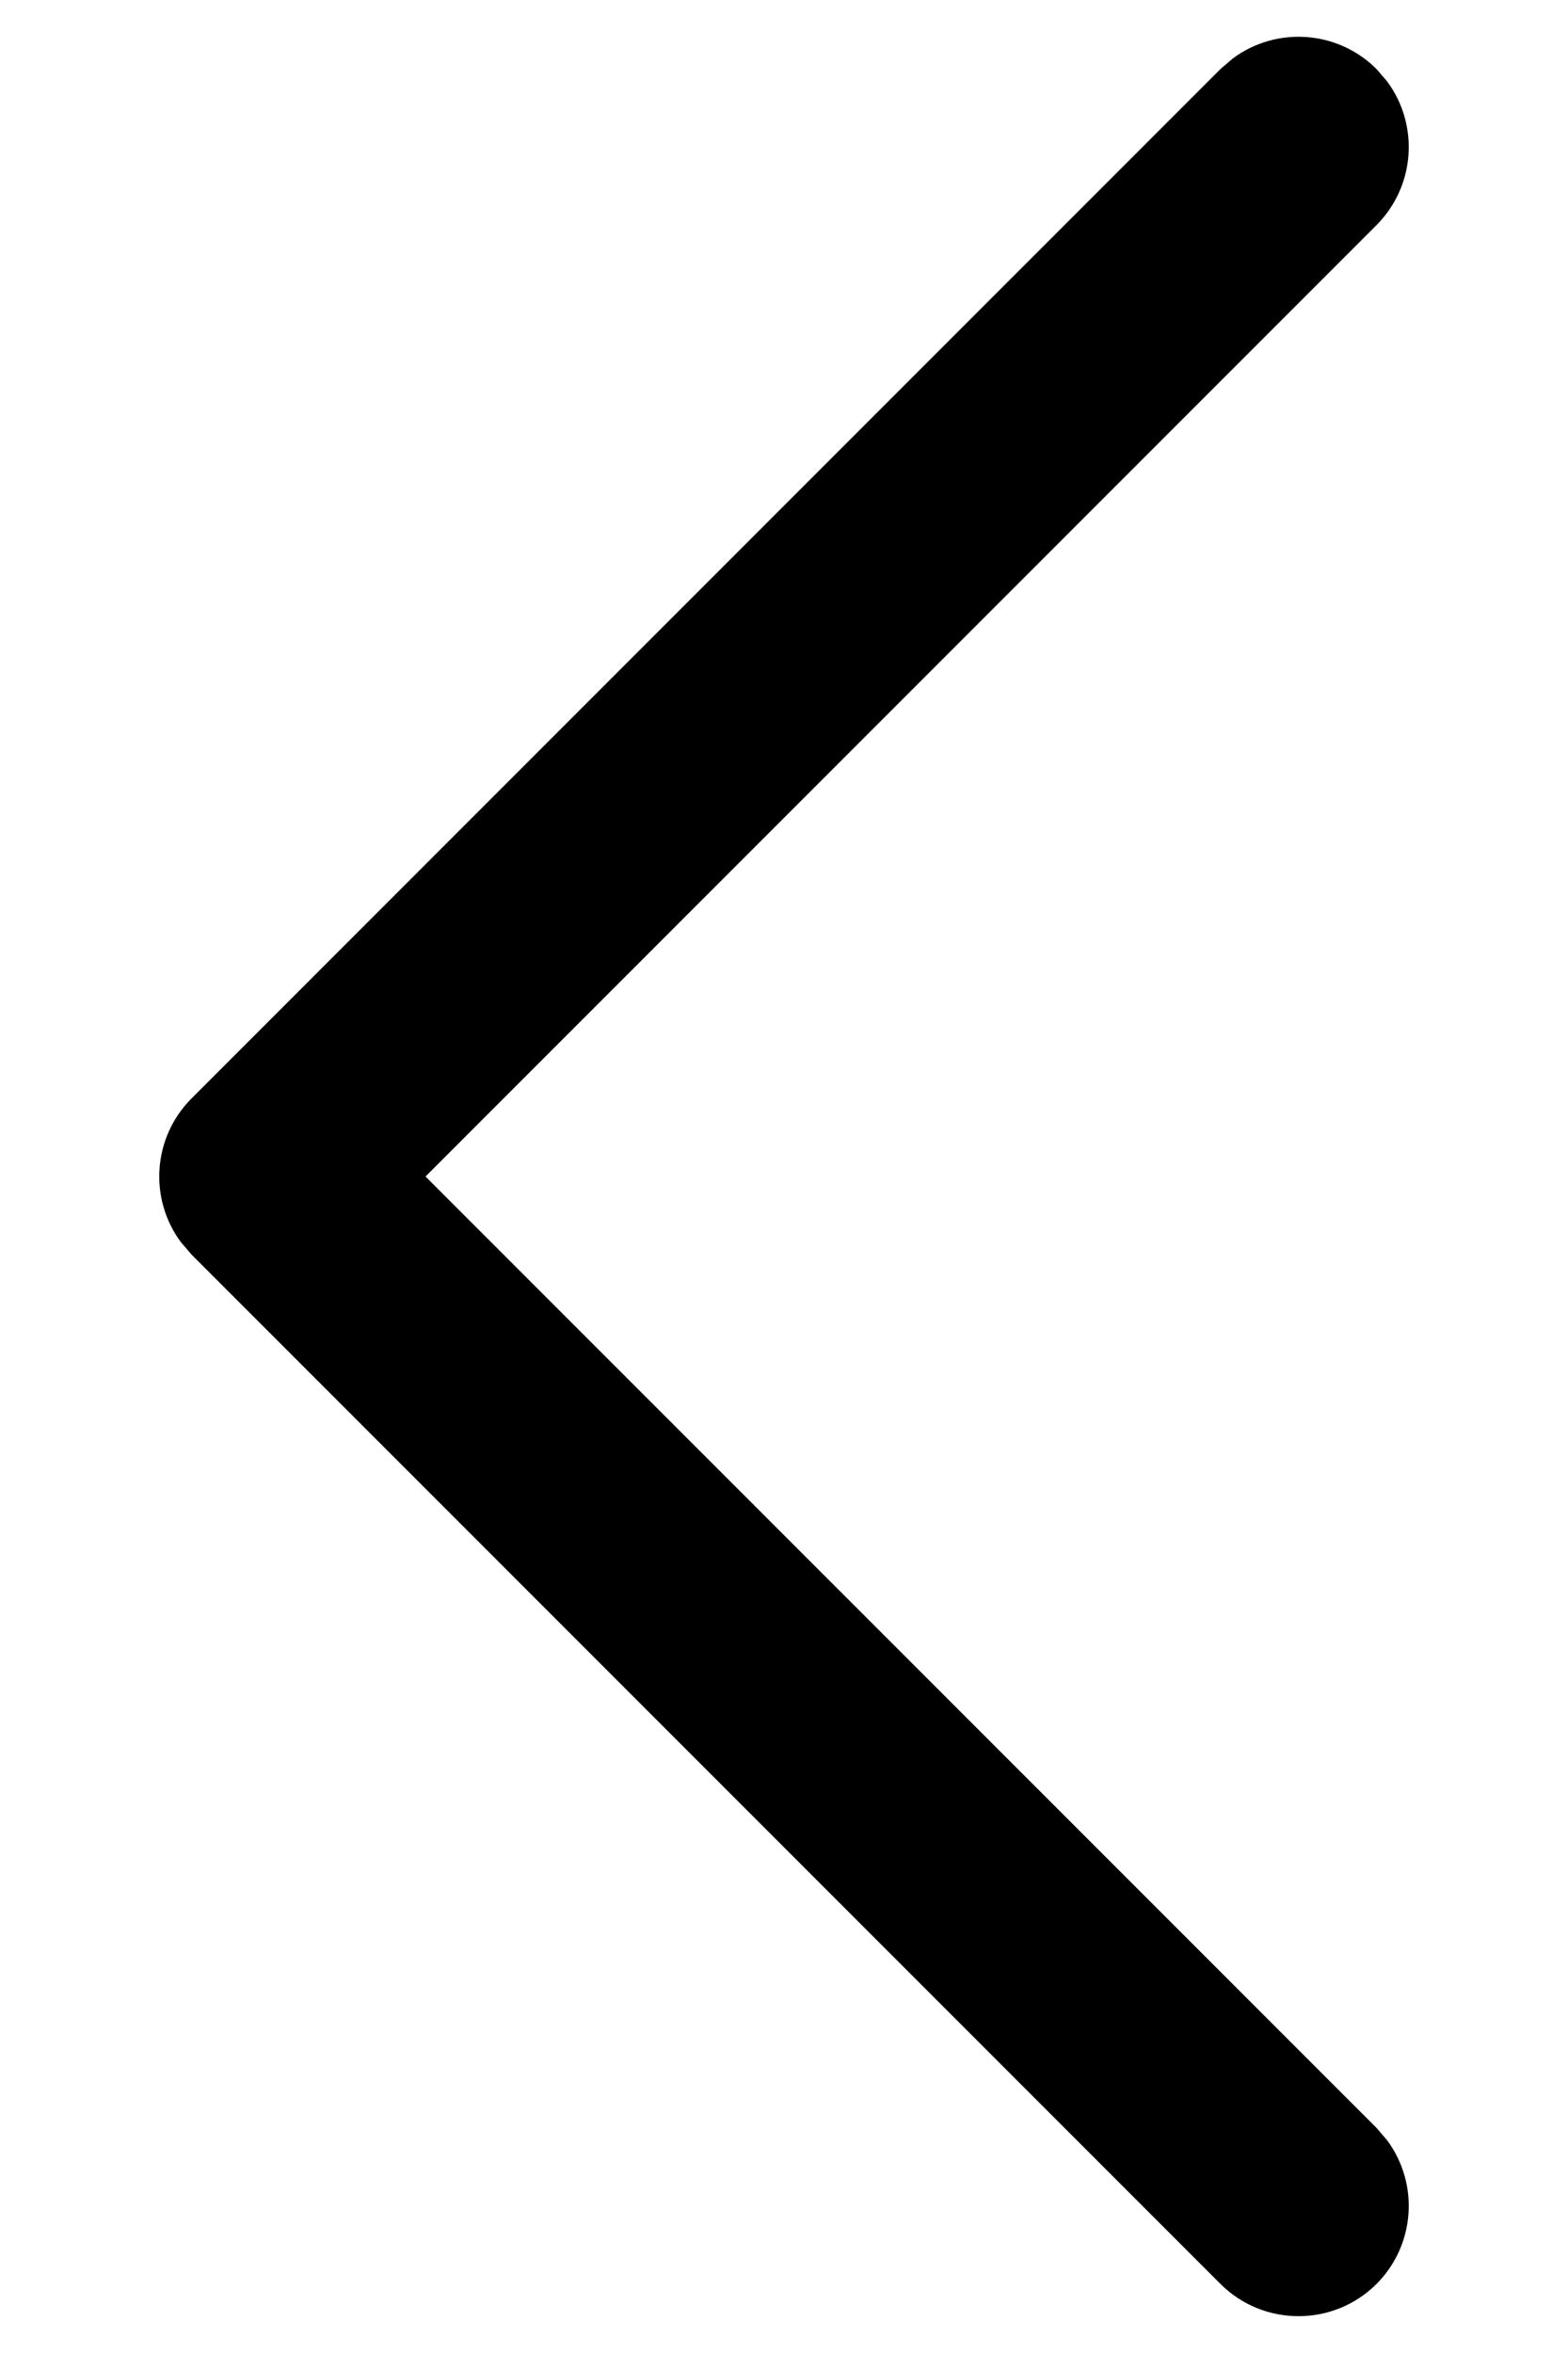 <svg width="8" height="12" viewBox="0 0 8 12" fill="none" xmlns="http://www.w3.org/2000/svg">
<path d="M7.023 11.648C7.222 11.448 7.241 11.136 7.077 10.915L7.023 10.852L2.171 6L7.023 1.148C7.222 0.948 7.241 0.636 7.077 0.415L7.023 0.352C6.823 0.153 6.511 0.134 6.29 0.298L6.227 0.352L0.977 5.602C0.778 5.802 0.759 6.114 0.923 6.335L0.977 6.398L6.227 11.648C6.447 11.867 6.803 11.867 7.023 11.648Z" fill="black"/>
</svg>
